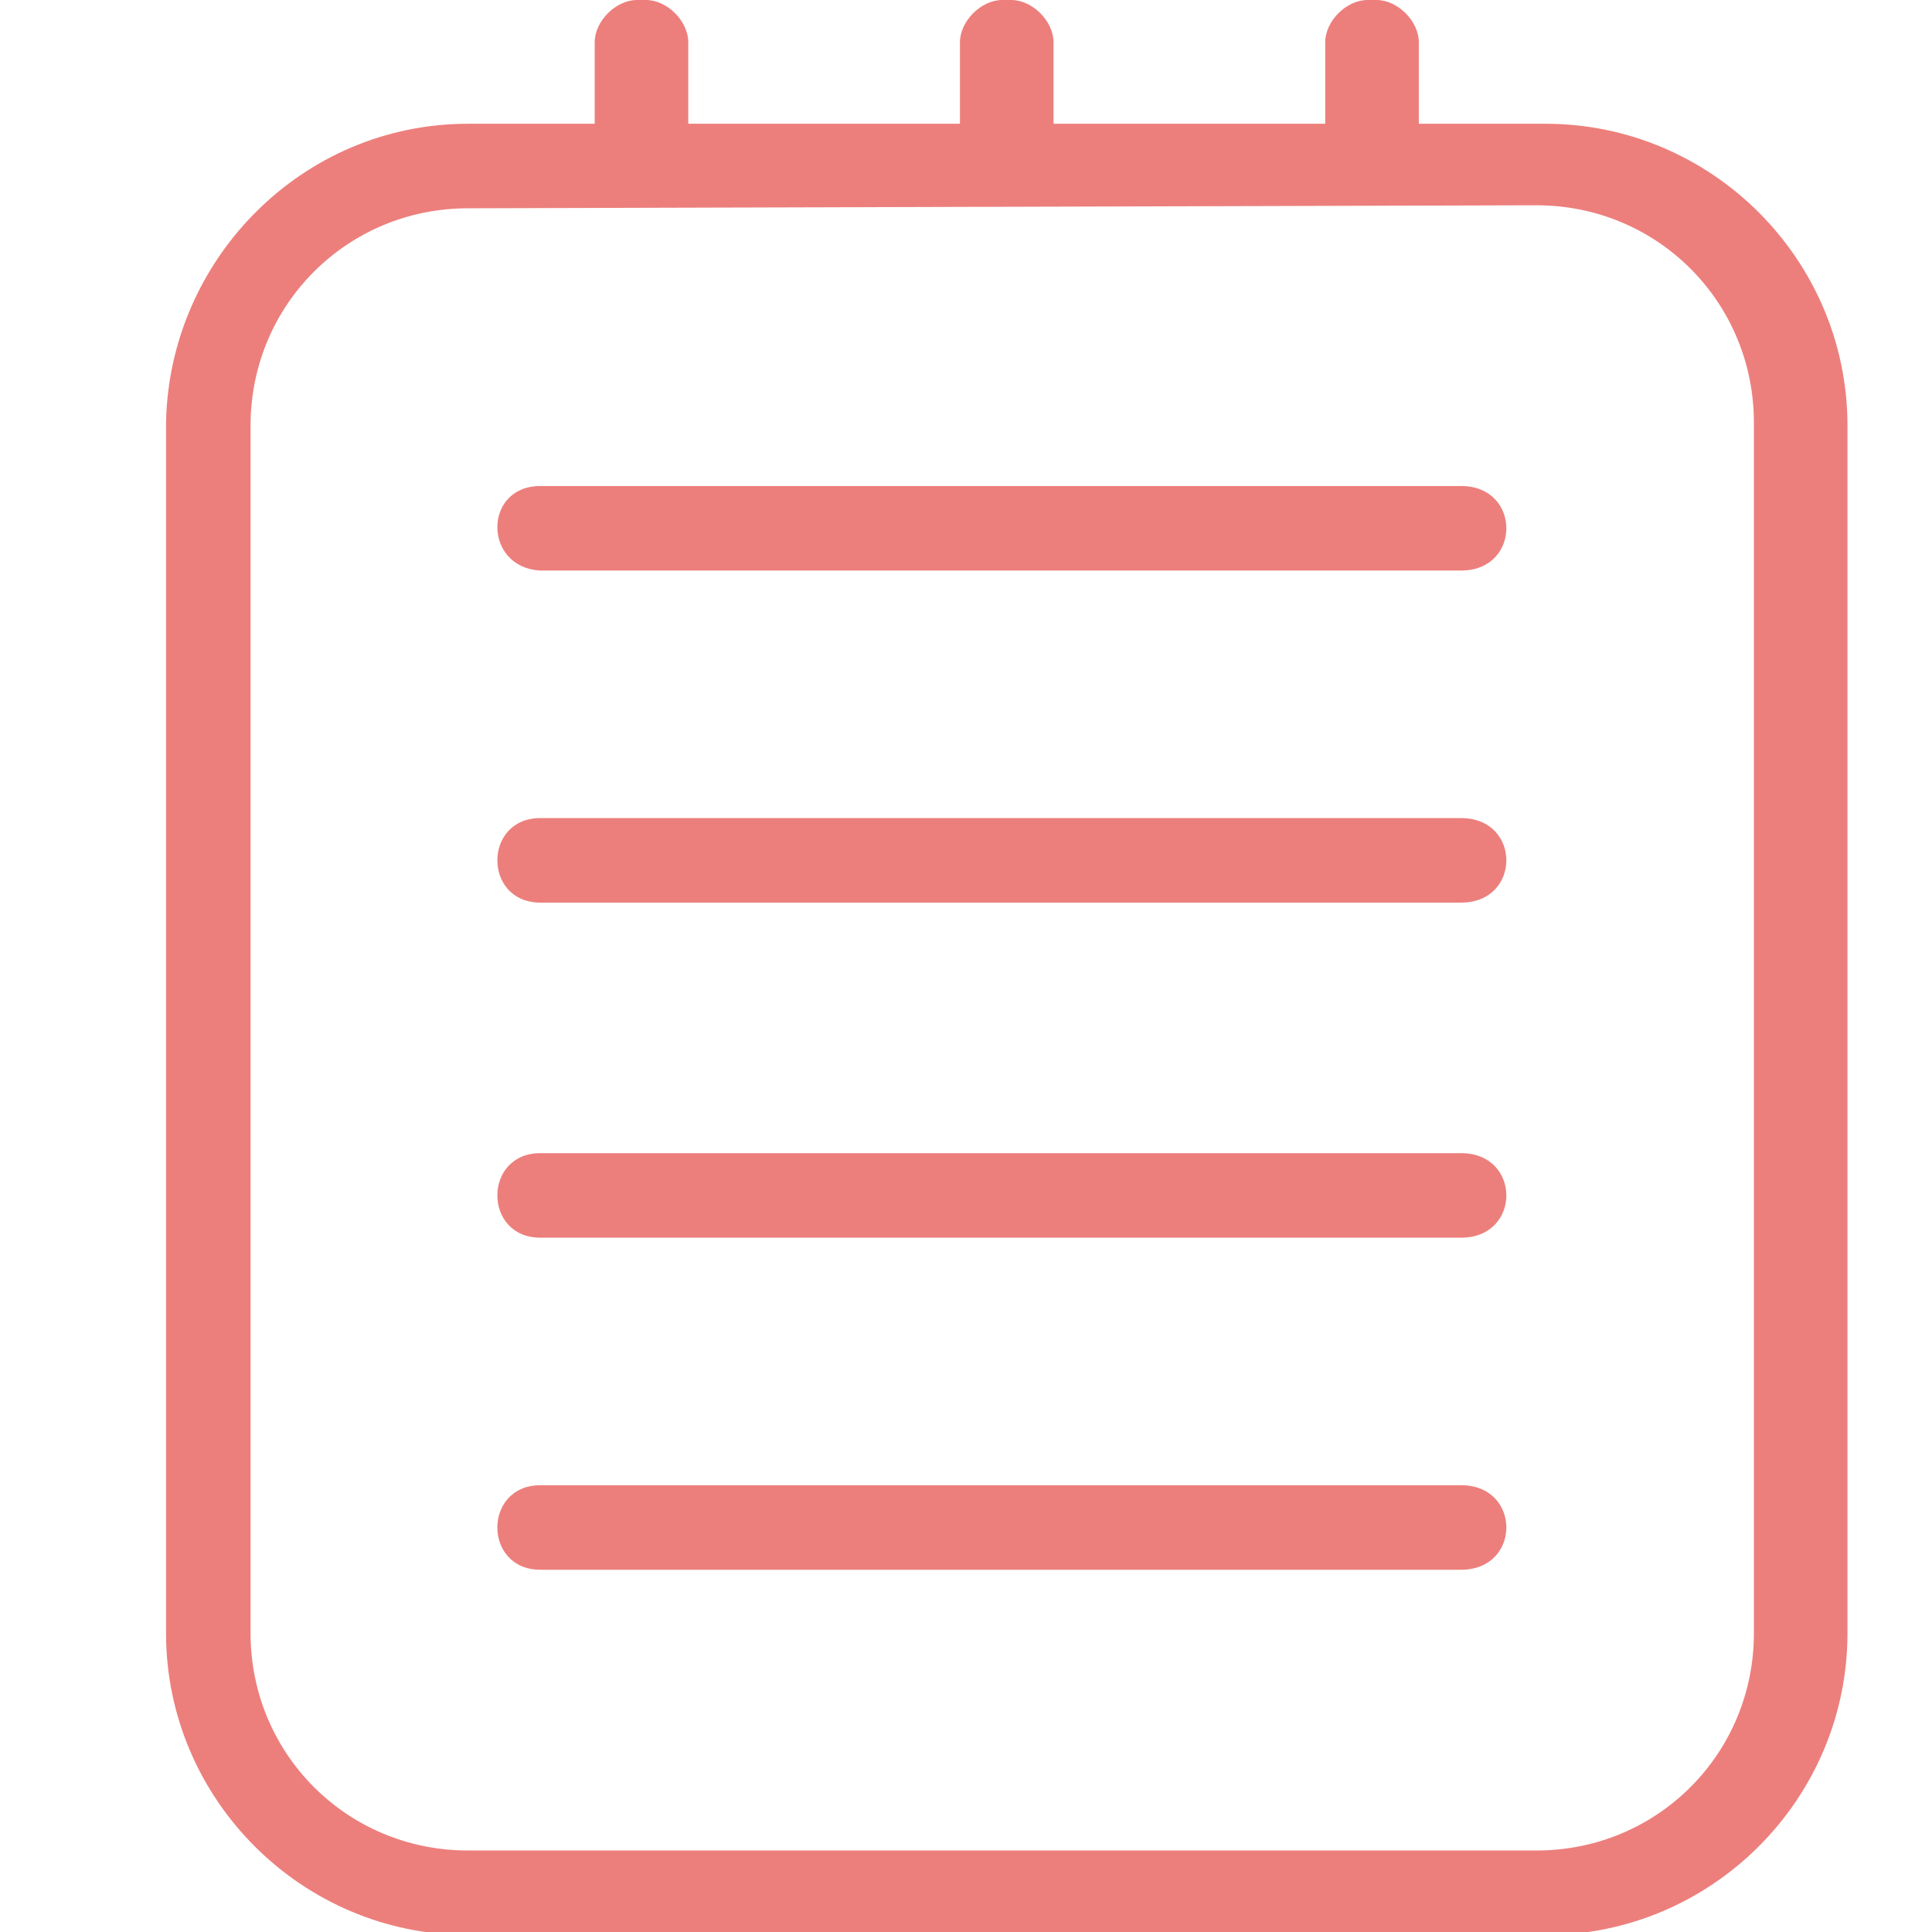 <?xml version="1.0" encoding="utf-8"?>
<!-- Generator: Adobe Illustrator 23.0.0, SVG Export Plug-In . SVG Version: 6.00 Build 0)  -->
<svg version="1.1" id="图层_1" xmlns="http://www.w3.org/2000/svg" xmlns:xlink="http://www.w3.org/1999/xlink" x="0px" y="0px"
	 viewBox="0 0 64 64" style="enable-background:new 0 0 64 64;" xml:space="preserve">
<style type="text/css">
	.st0{fill:#EC7F7C;}
</style>
<path class="st0" d="M15.5,4.1h4.2V1.4c0-0.7,0.7-1.4,1.4-1.4h0.3c0.7,0,1.4,0.7,1.4,1.4v2.7h9V1.4c0-0.7,0.7-1.4,1.4-1.4h0.3
	c0.7,0,1.4,0.7,1.4,1.4v2.7h9V1.4c0-0.7,0.7-1.4,1.4-1.4h0.3c0.7,0,1.4,0.7,1.4,1.4v2.7h4.2c5.5,0,10,4.5,10,10v40
	c0,5.5-4.5,10-10,10H15.5c-5.5,0-10-4.5-10-10V14C5.6,8.6,10,4.1,15.5,4.1z M17.9,49.2h30.5c2,0,2,2.8,0,2.8H17.9
	C16,52,16,49.2,17.9,49.2z M17.9,38.2h30.5c2,0,2,2.8,0,2.8H17.9C16,41,16,38.2,17.9,38.2z M17.9,27.1h30.5c2,0,2,2.8,0,2.8H17.9
	C16,29.9,16,27.1,17.9,27.1z M17.9,16.1h30.5c2,0,2,2.8,0,2.8H17.9C16,18.8,16,16.1,17.9,16.1z M15.5,6.9c-4,0-7.2,3.2-7.2,7.2v40
	c0,4,3.2,7.2,7.2,7.2h35.4c4,0,7.2-3.2,7.2-7.2V14c0-4-3.2-7.2-7.2-7.2L15.5,6.9C15.5,6.9,15.5,6.9,15.5,6.9z"/>
</svg>
